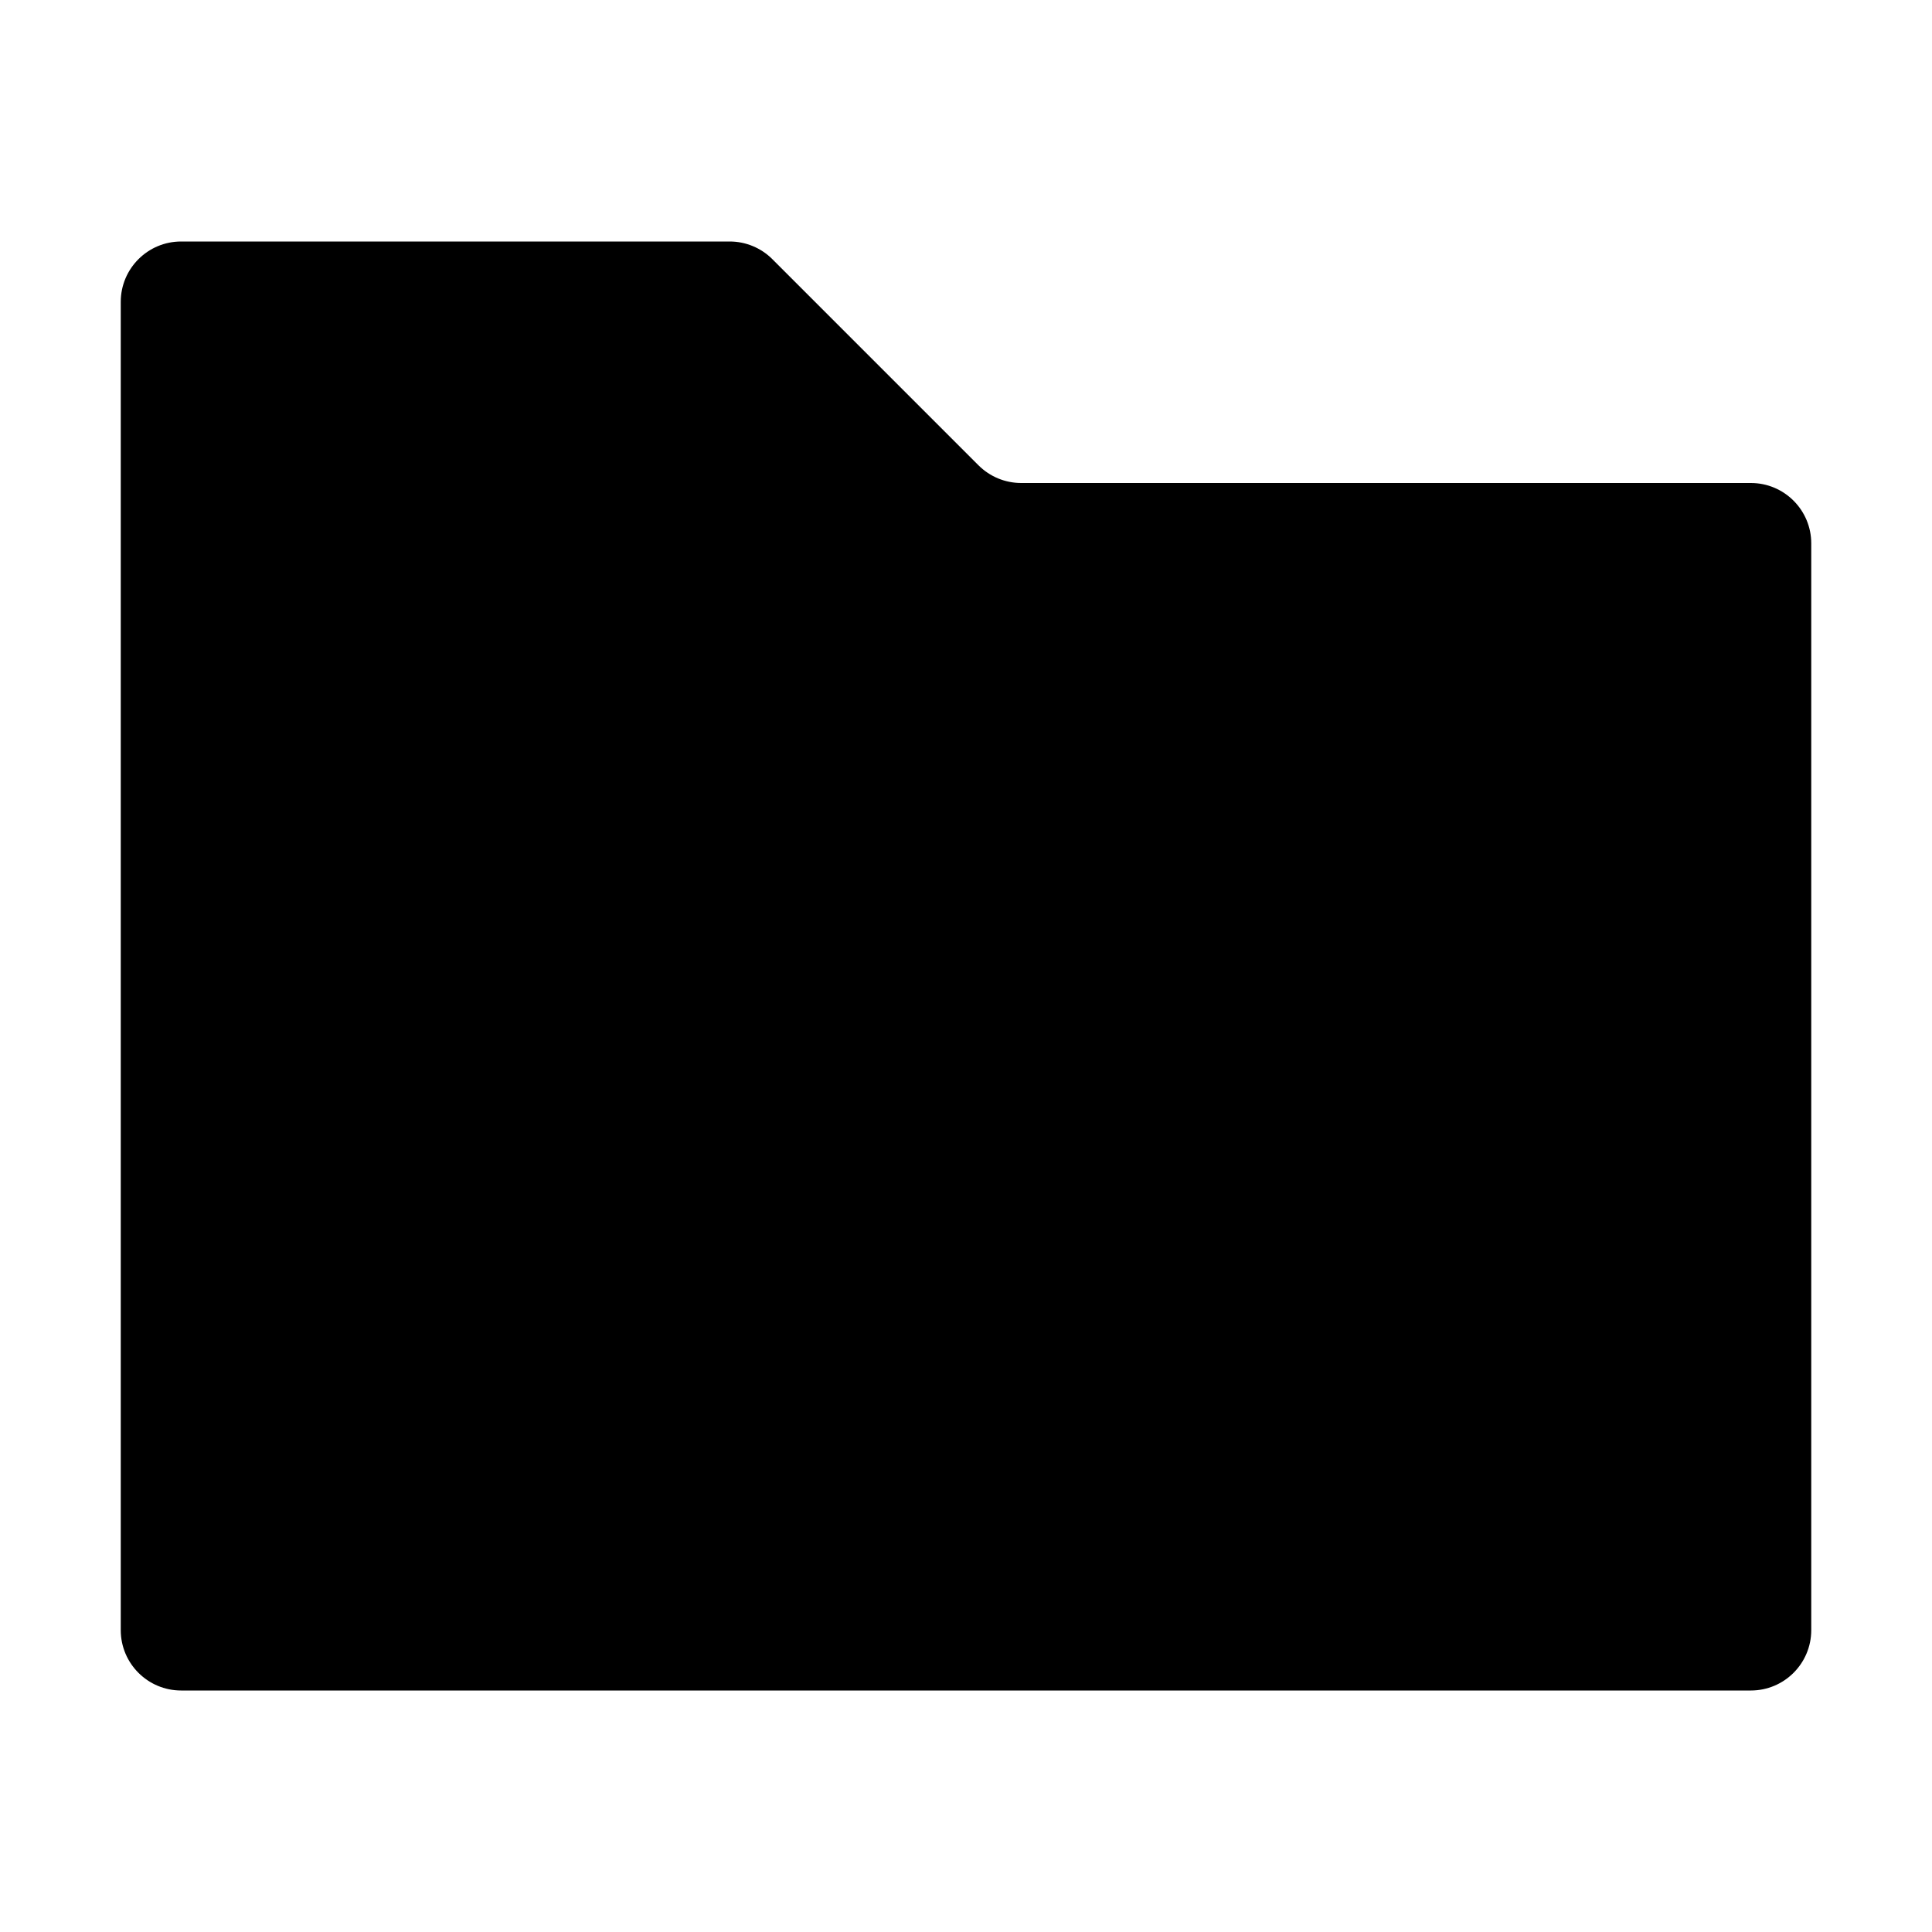 <svg xmlns="http://www.w3.org/2000/svg" width="32px" height="32px" viewBox="0 0 32 32" version="1.1">
    <title>fill-new-office-folder</title>
    <g id="fill-new-office-folder" stroke-width="1" fill-rule="evenodd">
        <path d="M3,28 L29,28 C29.552,28 30,27.552 30,27 L30,9 C30,8.448 29.552,8 29,8 L16.914,8 C16.649,8 16.395,7.895 16.207,7.707 L12.793,4.293 C12.605,4.105 12.351,4 12.086,4 L3,4 C2.448,4 2,4.448 2,5 L2,27 C2,27.552 2.448,28 3,28 Z" id="&#24418;&#29366;" />
    </g>
</svg>